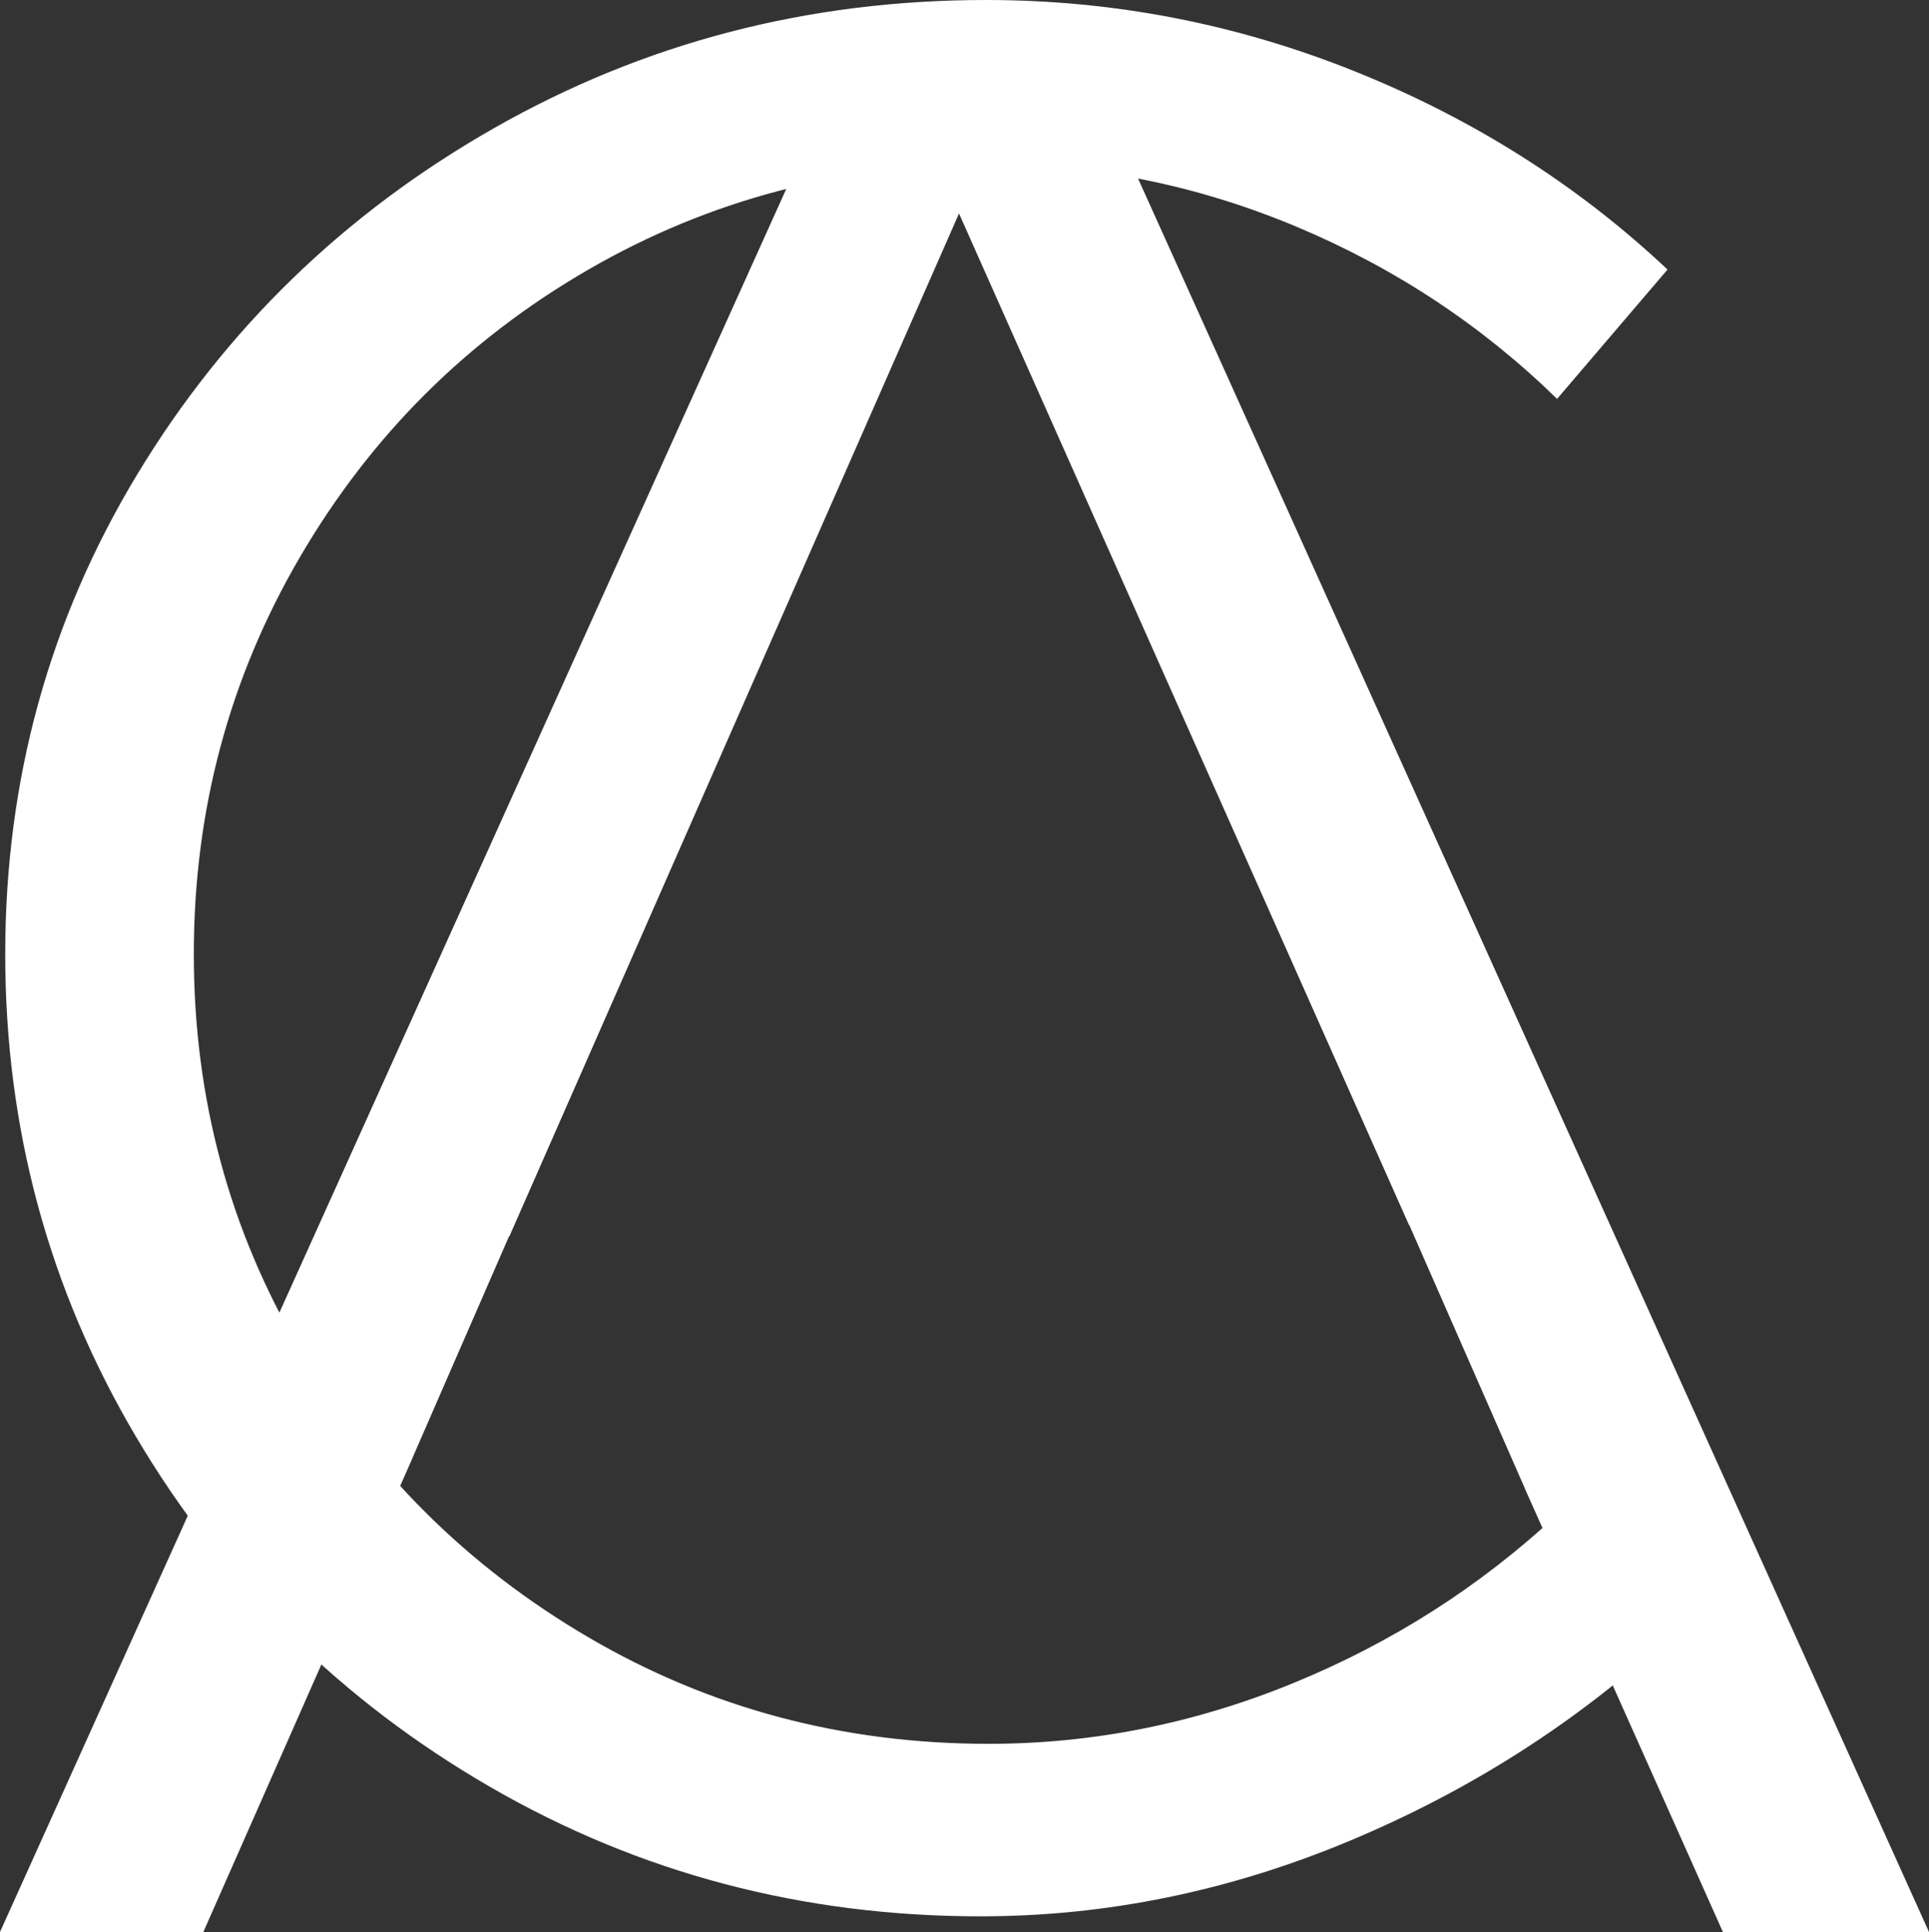 <?xml version="1.0" encoding="UTF-8"?>
<svg width="622px" height="623px" viewBox="0 0 622 623" version="1.1" xmlns="http://www.w3.org/2000/svg" xmlns:xlink="http://www.w3.org/1999/xlink">
    <rect x="0" y="0" width="622" height="623" fill="#333333" stroke="none"/>
    <!-- Generator: Sketch 48.2 (47327) - http://www.bohemiancoding.com/sketch -->
    <title>logo</title>
    <desc>Created with Sketch.</desc>
    <defs></defs>
    <g id="Desktop-HD" stroke="none" stroke-width="1" fill="none" fill-rule="evenodd" transform="translate(-419, -199)">
        <g id="logo" transform="translate(419, 199)" fill="#FFFFFF" fill-rule="nonzero">
            <g id="Group">
                <path d="M491.778,480.225 L491.807,480.226 L454.408,395 L454.32,395.001 L309.228,68.838 L164.244,398.684 L164.128,398.686 L133,470.119 L133.027,470.119 L65.567,623 L0,623 L279.103,4.215 L342.897,4.215 L622,623 L555.547,623 L491.778,480.225 Z" id="A"></path>
                <path d="M417.807,73.006 C385.954,59.679 352.942,53.016 318.772,53.016 C271.861,53.016 228.859,64.315 189.766,86.912 C150.673,109.509 119.688,140.362 96.812,179.473 C73.935,218.583 62.497,261.314 62.497,307.667 C62.497,354.02 73.935,396.607 96.812,435.427 C119.688,474.248 150.673,505.101 189.766,527.988 C228.859,550.875 271.861,562.318 318.772,562.318 C352.363,562.318 385.085,555.8 416.939,542.763 C448.792,529.726 477.171,511.62 502.074,488.443 L538.561,527.554 C508.445,555.366 473.986,577.383 435.182,593.607 C396.379,609.83 356.707,617.942 316.166,617.942 C258.83,617.942 206.127,604.036 158.057,576.224 C109.987,548.412 71.908,510.751 43.819,463.239 C15.73,415.727 1.686,363.87 1.686,307.667 C1.686,251.464 15.875,199.897 44.253,152.964 C72.632,106.032 111.001,68.805 159.36,41.283 C207.72,13.761 260.567,0 317.903,0 C359.024,0 398.695,7.677 436.92,23.032 C475.144,38.386 508.734,59.679 537.692,86.912 L502.074,128.629 C477.75,104.873 449.661,86.332 417.807,73.006 Z" id="C"></path>
            </g>
        </g>
    </g>
</svg>